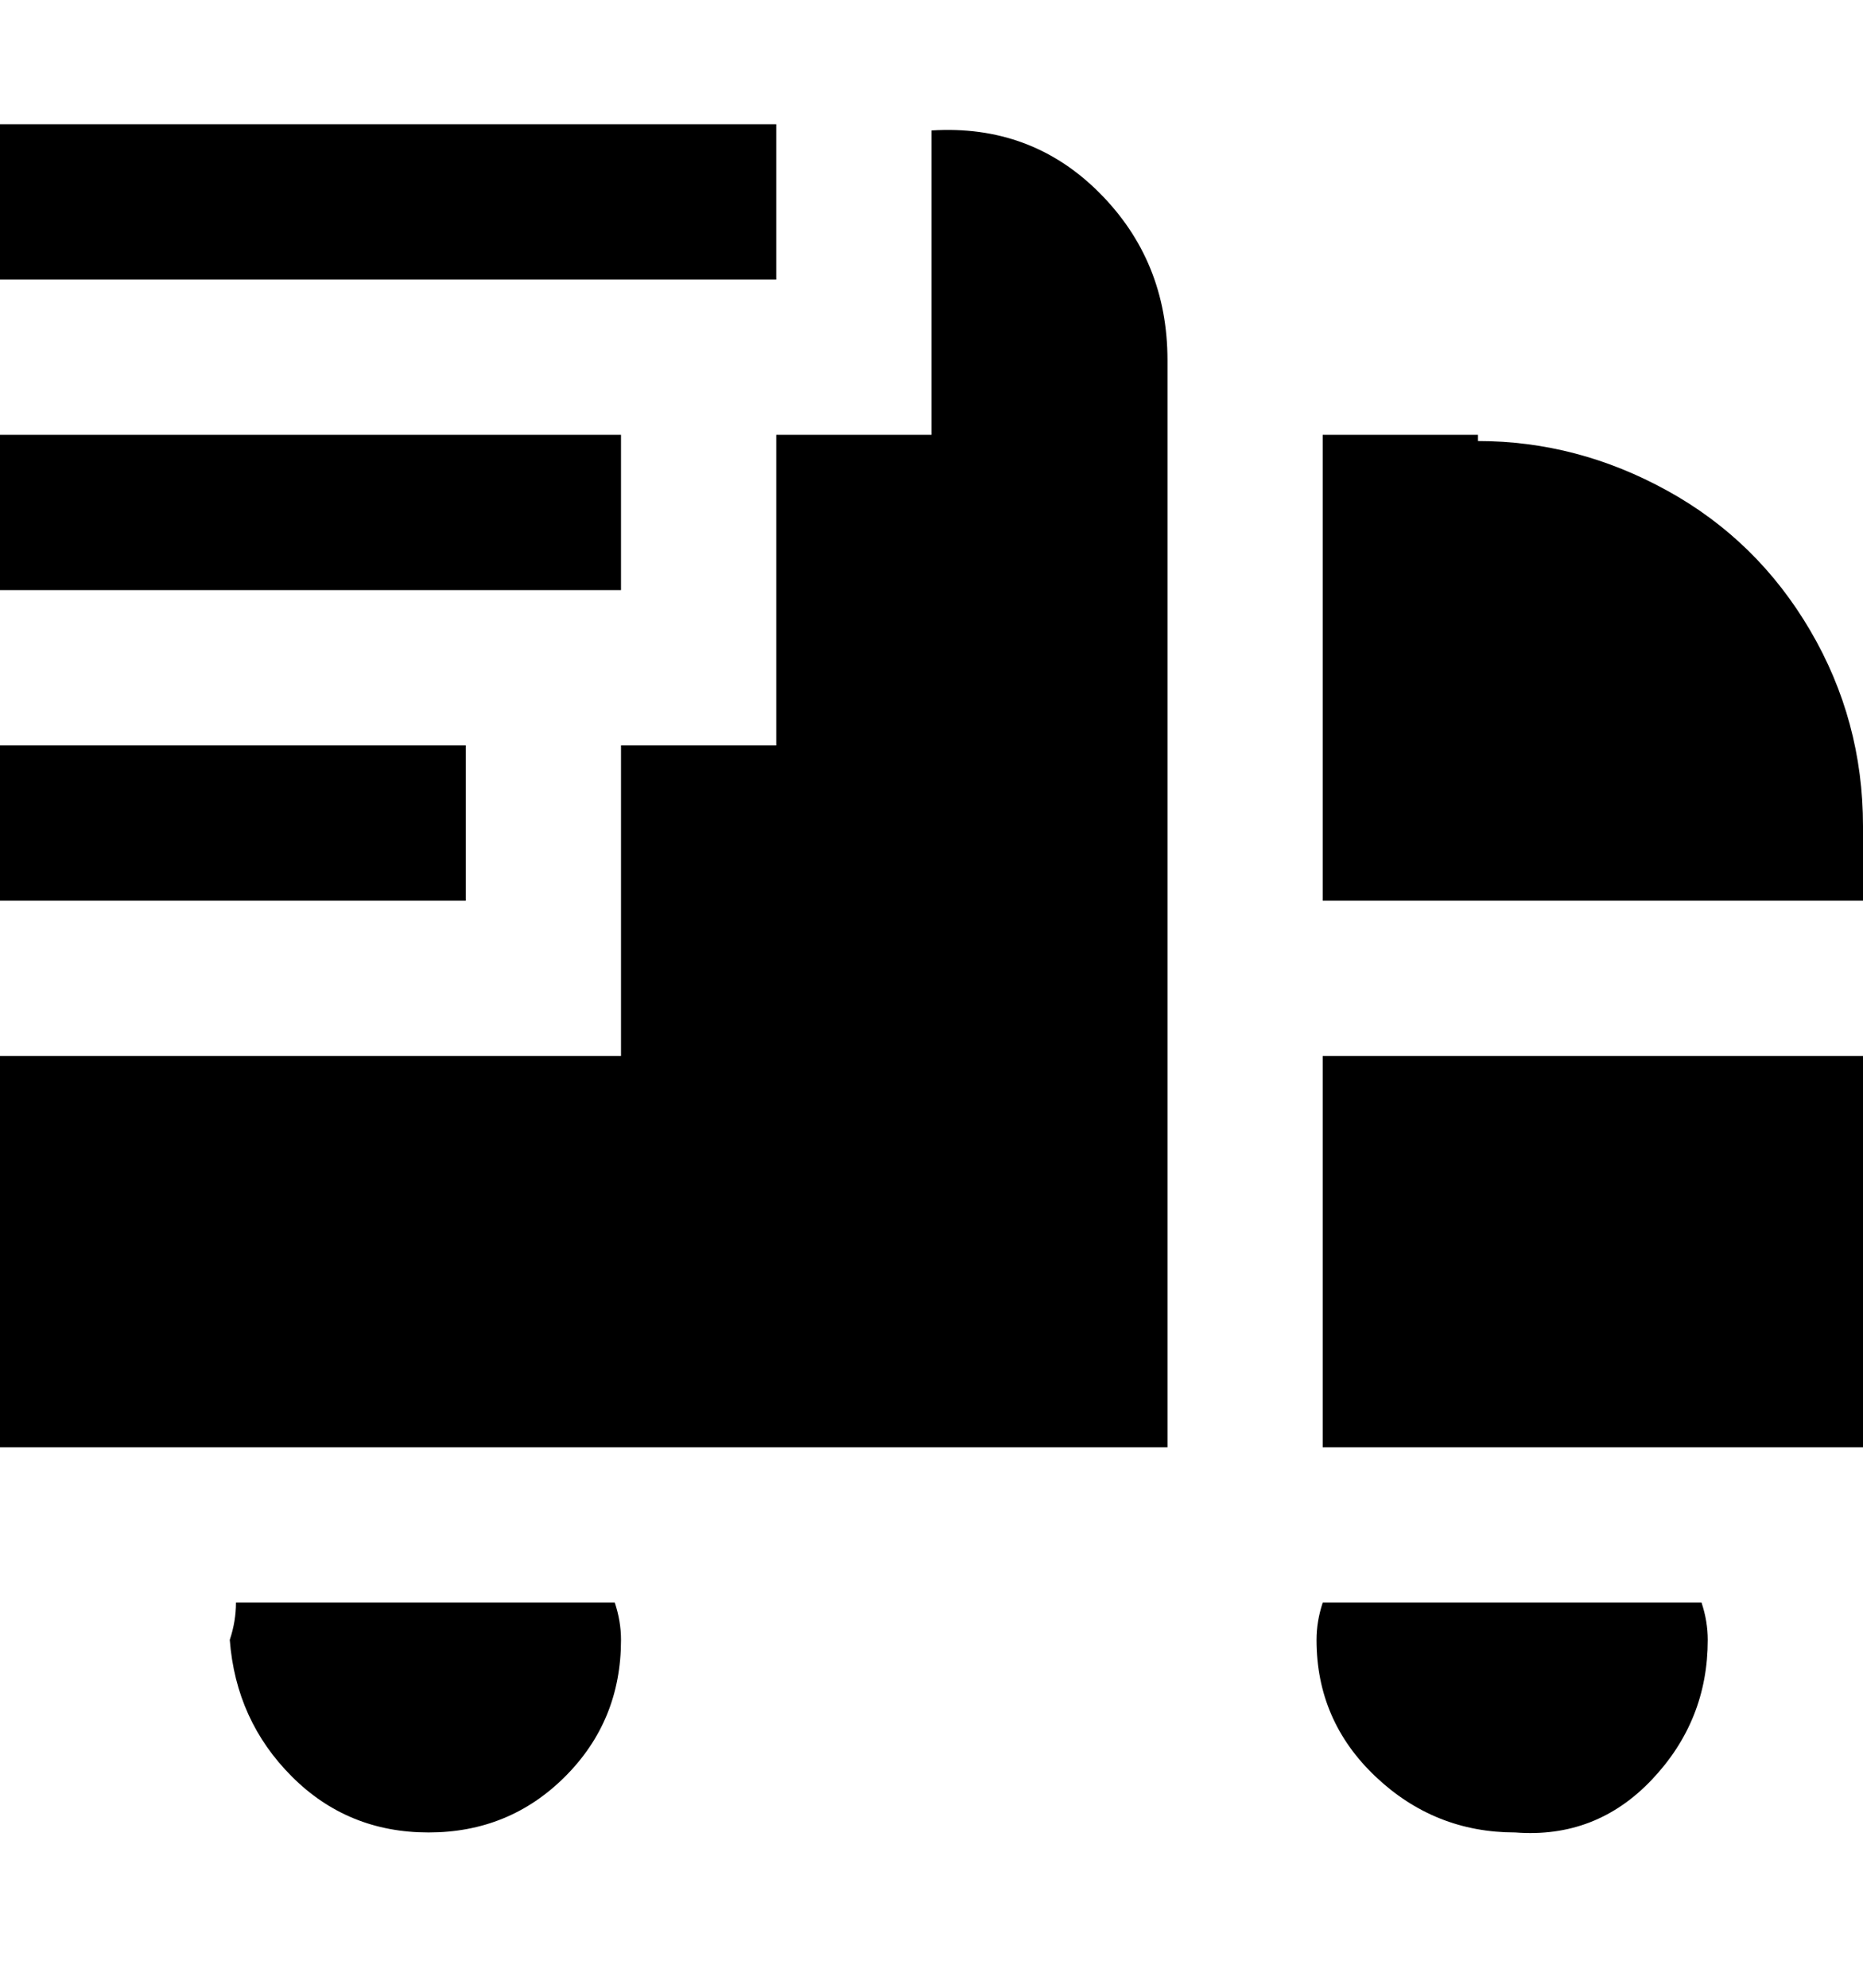 <svg viewBox="0 0 300 320" xmlns="http://www.w3.org/2000/svg"><path d="M125 45H0V20h125v25zm-25 25H0v25h100V70zm-25 50H0v25h75v-25zm75-100v50h-25v50h-25v50H0v63h188V58q0-16-11-27t-27-10v-1zm94 275q13 1 22-8.5t9-22.5q0-3-1-6h-61q-1 3-1 6 0 13 9.5 22t22.5 9zm-175 0q13 0 22-9t9-22q0-3-1-6H38q0 3-1 6 1 13 10 22t22 9zm144-62h87v-63h-87v63zm25-163h-25v75h87v-12q0-17-8.5-31.5t-23-22.5Q254 71 238 71v-1z"/></svg>